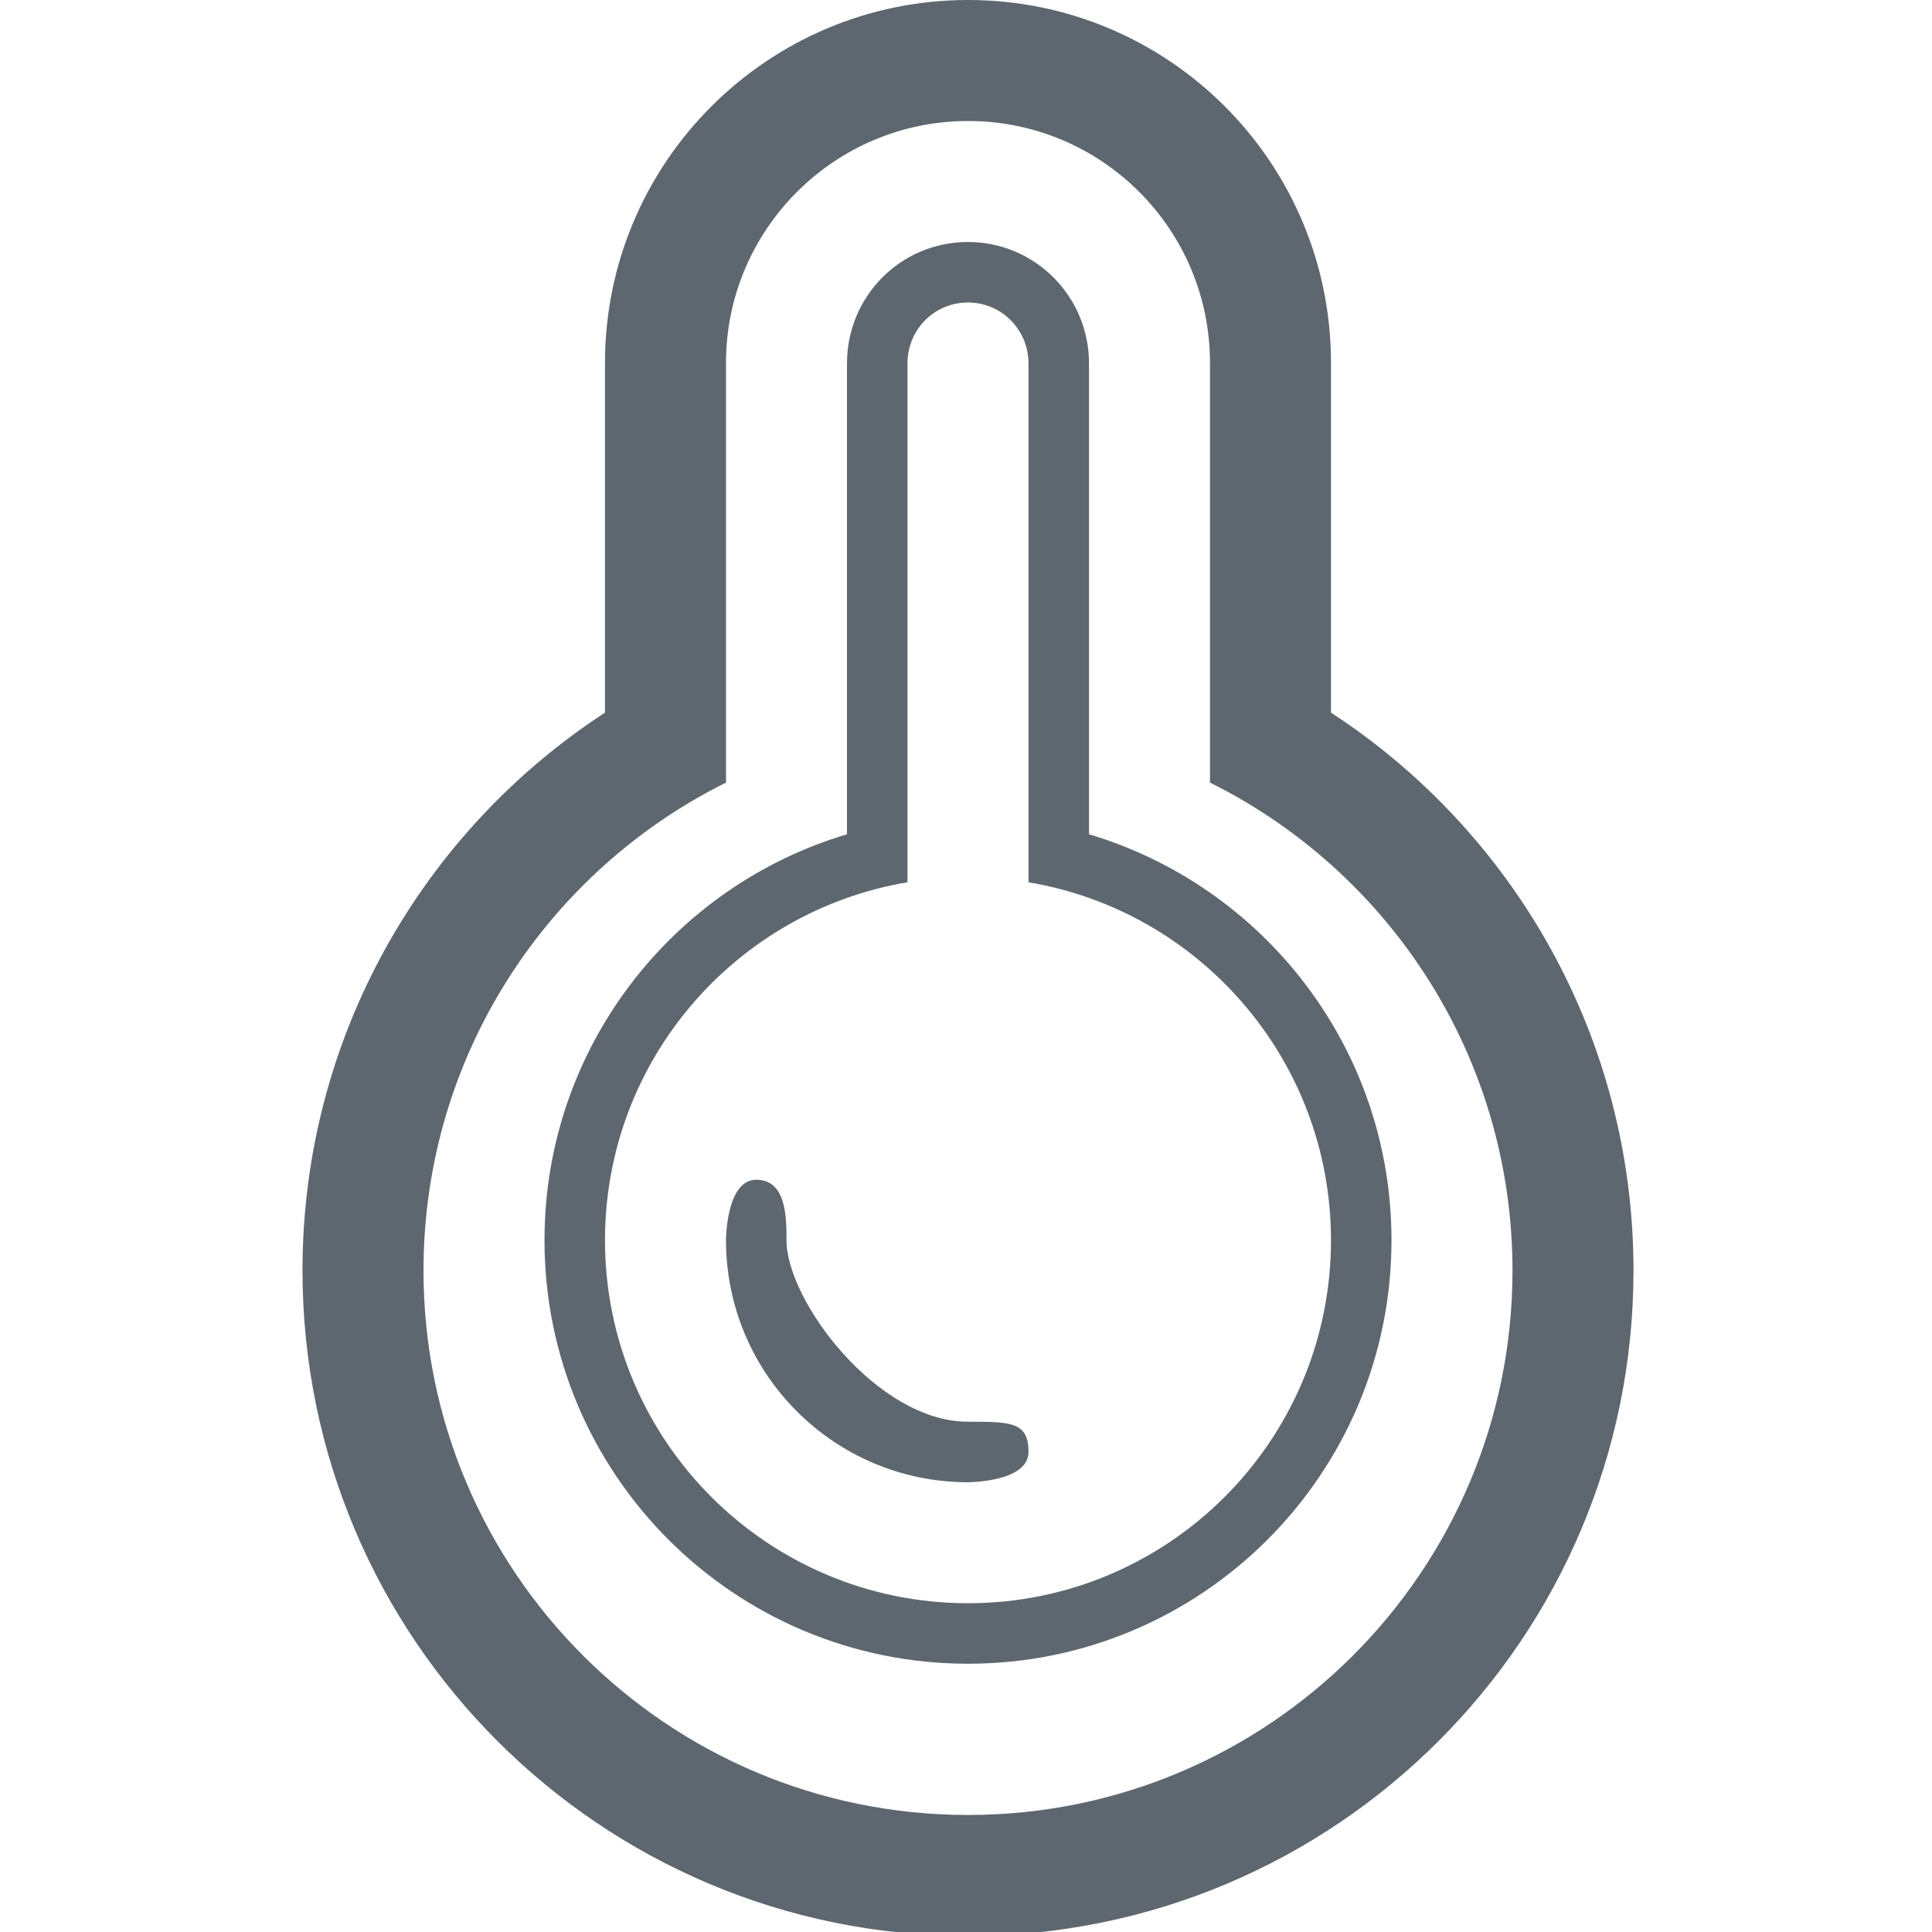 <?xml version="1.0" encoding="UTF-8"?>
<svg width="1792px" height="1792px" viewBox="0 0 1792 1792" version="1.1" xmlns="http://www.w3.org/2000/svg" xmlns:xlink="http://www.w3.org/1999/xlink">
    <!-- Generator: sketchtool 40 (33762) - http://www.bohemiancoding.com/sketch -->
    <title>fa-iot-temperature</title>
    <desc>Created with sketchtool.</desc>
    <defs></defs>
    <g id="icons" stroke="none" stroke-width="1" fill="none" fill-rule="evenodd">
        <g id="fa-iot-temperature" fill="#5E676F">
            <path d="M561.155,660.98 C392.235,771.118 280.577,961.732 280.577,1178.425 C280.577,1519.334 556.939,1795.695 897.848,1795.695 C1238.756,1795.695 1515.118,1519.334 1515.118,1178.425 C1515.118,961.732 1403.46,771.118 1234.54,660.98 L1234.54,336.619 C1234.54,150.498 1083.798,0 897.848,0 C712.276,0 561.155,150.709 561.155,336.619 L561.155,660.98 L561.155,660.98 L561.155,660.98 Z M1122.309,725.883 C1288.604,808.524 1402.887,980.128 1402.887,1178.425 C1402.887,1457.35 1176.773,1683.464 897.848,1683.464 C618.922,1683.464 392.808,1457.35 392.808,1178.425 C392.808,980.128 507.091,808.524 673.386,725.883 L673.386,336.619 C673.386,212.848 774.103,112.231 897.848,112.231 C1021.904,112.231 1122.309,212.571 1122.309,336.619 L1122.309,725.883 L1122.309,725.883 L1122.309,725.883 Z M785.617,773.826 C623.359,822.116 505.039,972.424 505.039,1150.367 C505.039,1367.309 680.906,1543.175 897.848,1543.175 C1114.79,1543.175 1290.656,1367.309 1290.656,1150.367 C1290.656,972.424 1172.336,822.116 1010.078,773.826 L1010.078,337.022 C1010.078,274.801 959.831,224.462 897.848,224.462 C835.432,224.462 785.617,274.857 785.617,337.022 L785.617,773.826 L785.617,773.826 L785.617,773.826 Z M953.963,818.33 C1113.203,845.045 1234.54,983.536 1234.54,1150.367 C1234.54,1336.317 1083.798,1487.06 897.848,1487.06 C711.897,1487.06 561.155,1336.317 561.155,1150.367 C561.155,983.536 682.492,845.045 841.732,818.33 L841.732,337.022 C841.732,305.628 866.643,280.577 897.848,280.577 C928.826,280.577 953.963,305.779 953.963,337.022 L953.963,818.33 L953.963,818.33 L953.963,818.33 Z M953.963,1346.771 C953.963,1374.829 897.848,1374.829 897.848,1374.829 C773.881,1374.829 673.386,1274.334 673.386,1150.367 C673.386,1150.367 673.386,1094.252 701.443,1094.252 C729.501,1094.252 729.501,1129.48 729.501,1150.367 C729.501,1206.483 813.674,1318.714 897.848,1318.714 C937.566,1318.714 953.963,1318.714 953.963,1346.771 L953.963,1346.771 Z"></path>
        </g>
    </g>
</svg>